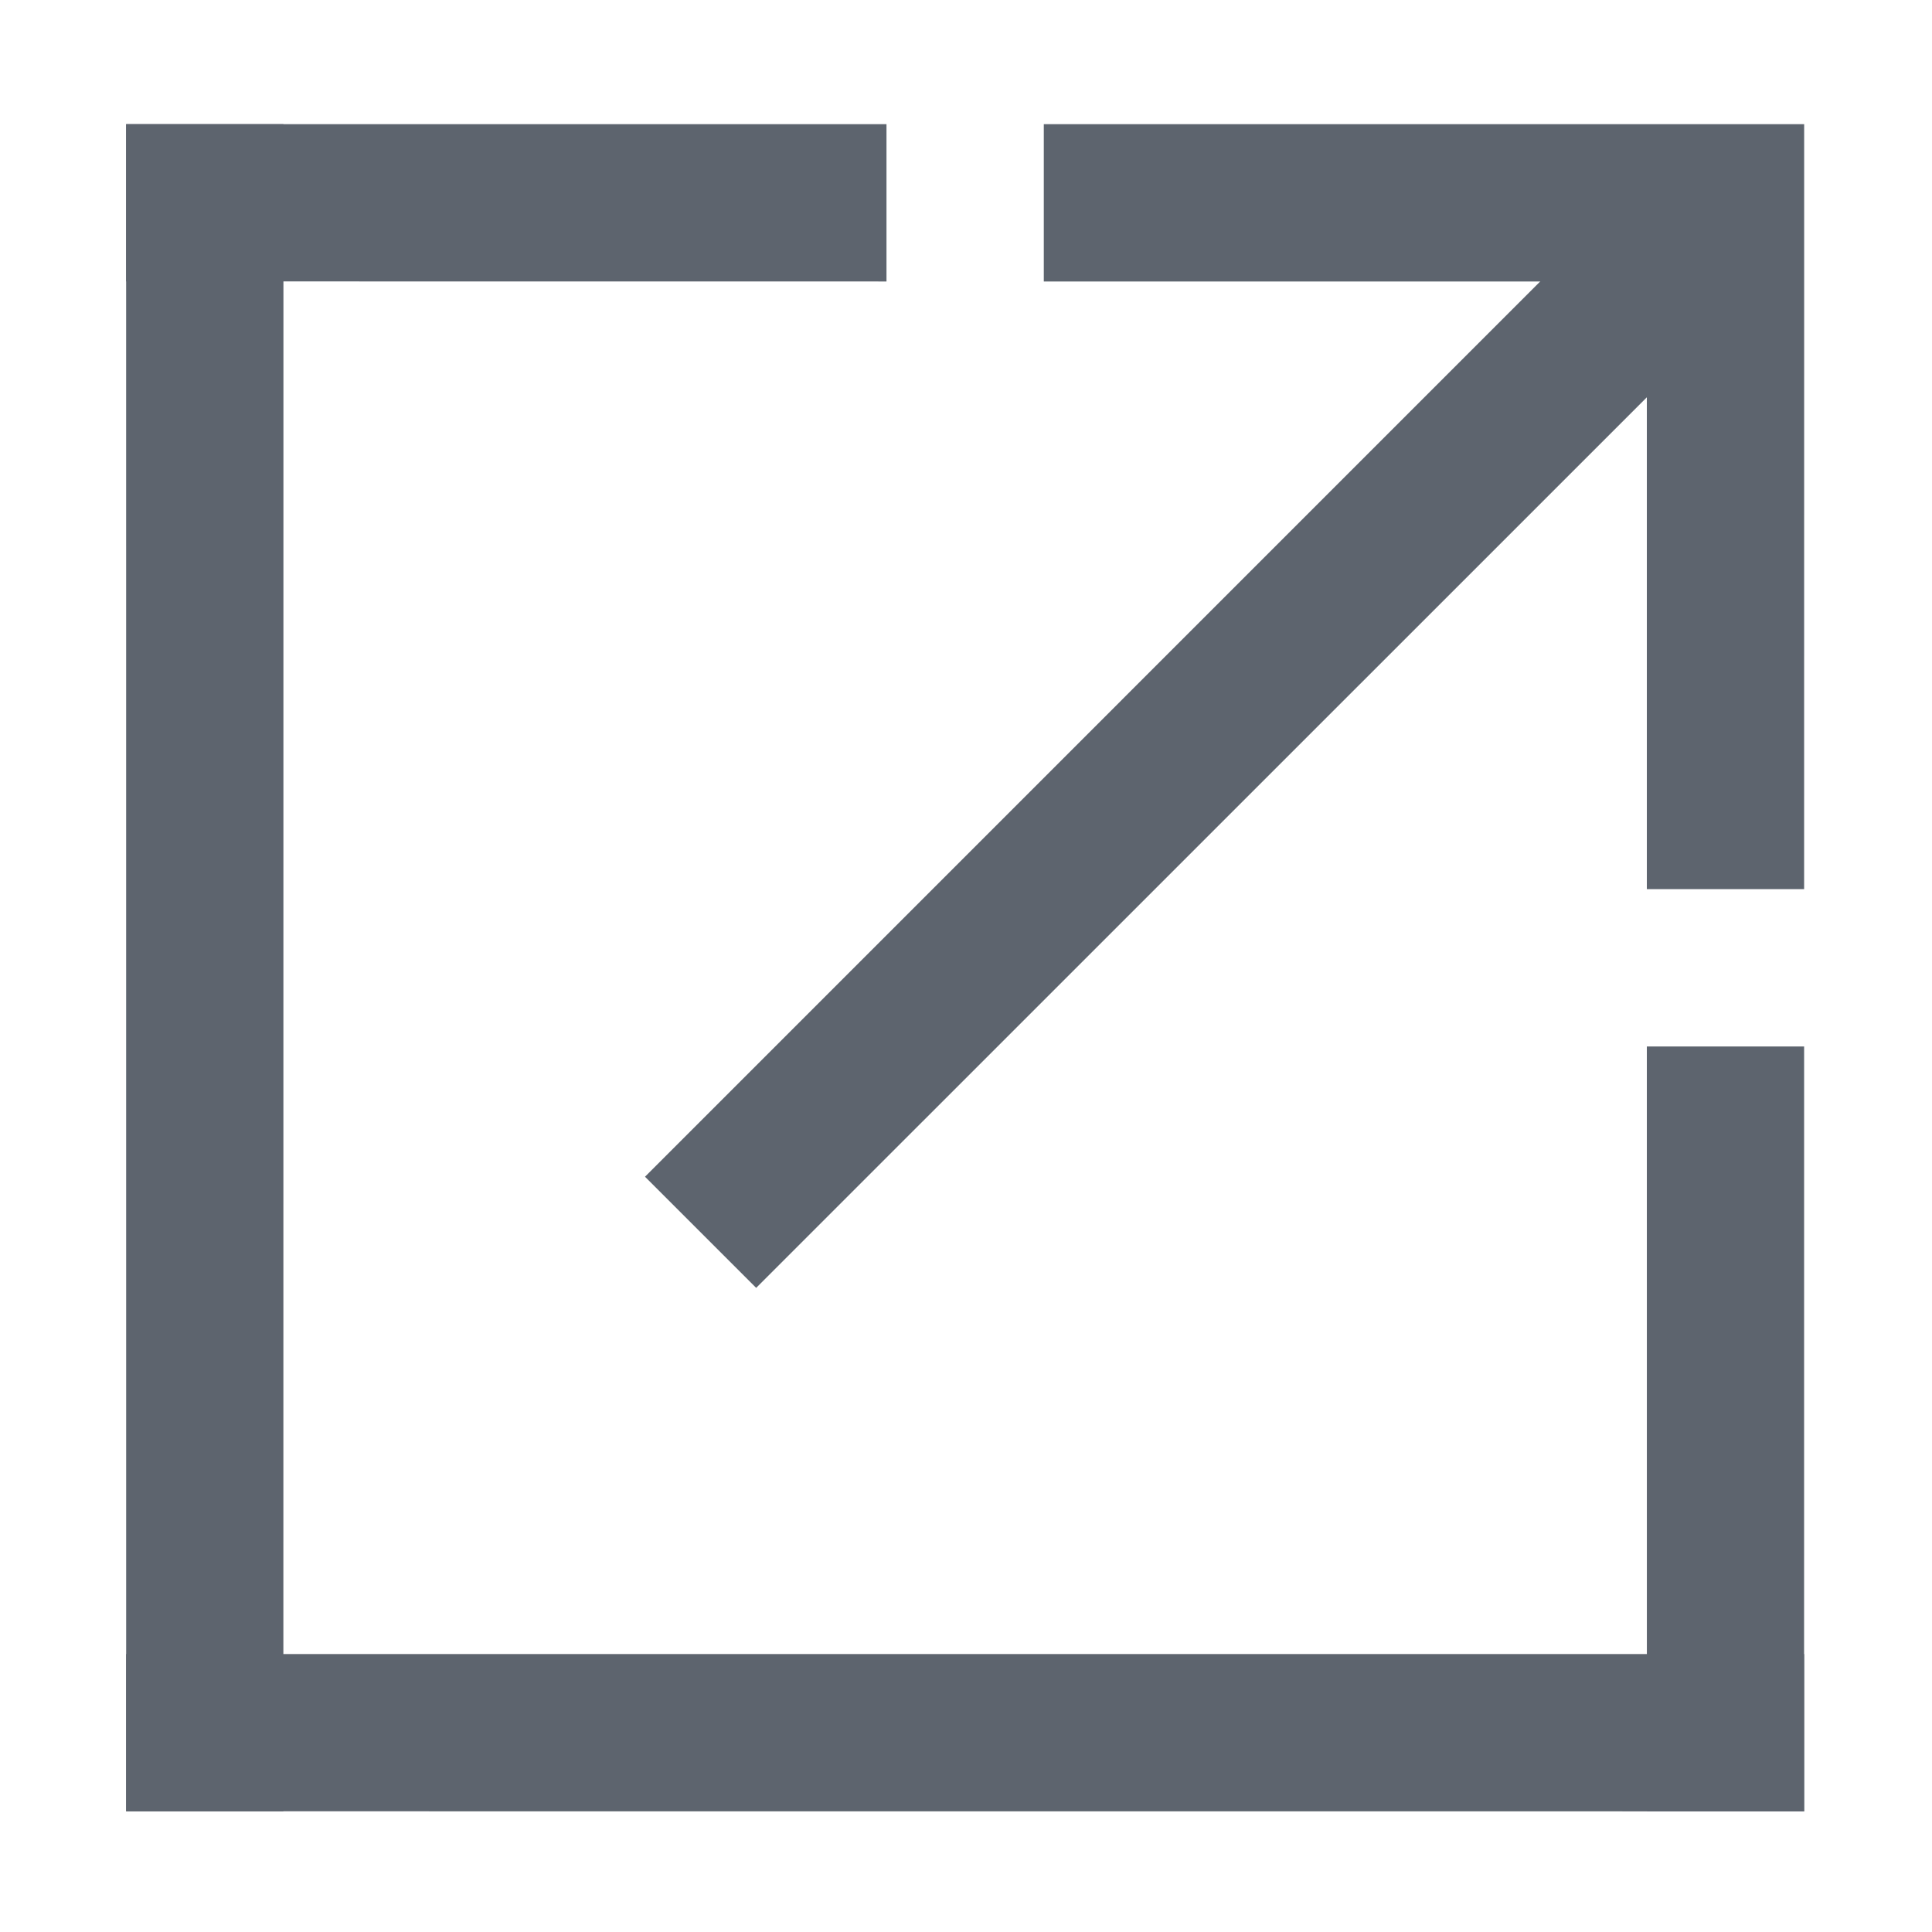 <?xml version="1.0" standalone="no"?><!DOCTYPE svg PUBLIC "-//W3C//DTD SVG 1.1//EN" "http://www.w3.org/Graphics/SVG/1.1/DTD/svg11.dtd"><svg t="1623898962361" class="icon" viewBox="0 0 1024 1024" version="1.1" xmlns="http://www.w3.org/2000/svg" p-id="40840" width="128" height="128" xmlns:xlink="http://www.w3.org/1999/xlink"><defs><style type="text/css"></style></defs><path d="M150.23 65.81 66.85 65.81 66.869 960.066 150.191 960.066Z" p-id="40841" fill="#5D646E"></path><path d="M956.241 960.066 956.241 876.686 66.85 876.686 66.85 960.027Z" p-id="40842" fill="#5D646E"></path><path d="M872.86 554.643 872.881 960.066 956.201 960.066 956.221 554.643Z" p-id="40843" fill="#5D646E"></path><path d="M469.856 65.81 66.85 65.81 66.85 149.151 469.856 149.19Z" p-id="40844" fill="#5D646E"></path><path d="M872.86 65.81 553.236 65.81 553.236 149.19 872.86 149.19 872.86 471.263 956.221 471.263 956.241 149.19 956.241 65.81Z" p-id="40845" fill="#5D646E"></path><path d="M917.137 166.305 858.175 107.342 341.864 623.693 400.787 682.595Z" p-id="40846" fill="#5D646E"></path></svg>